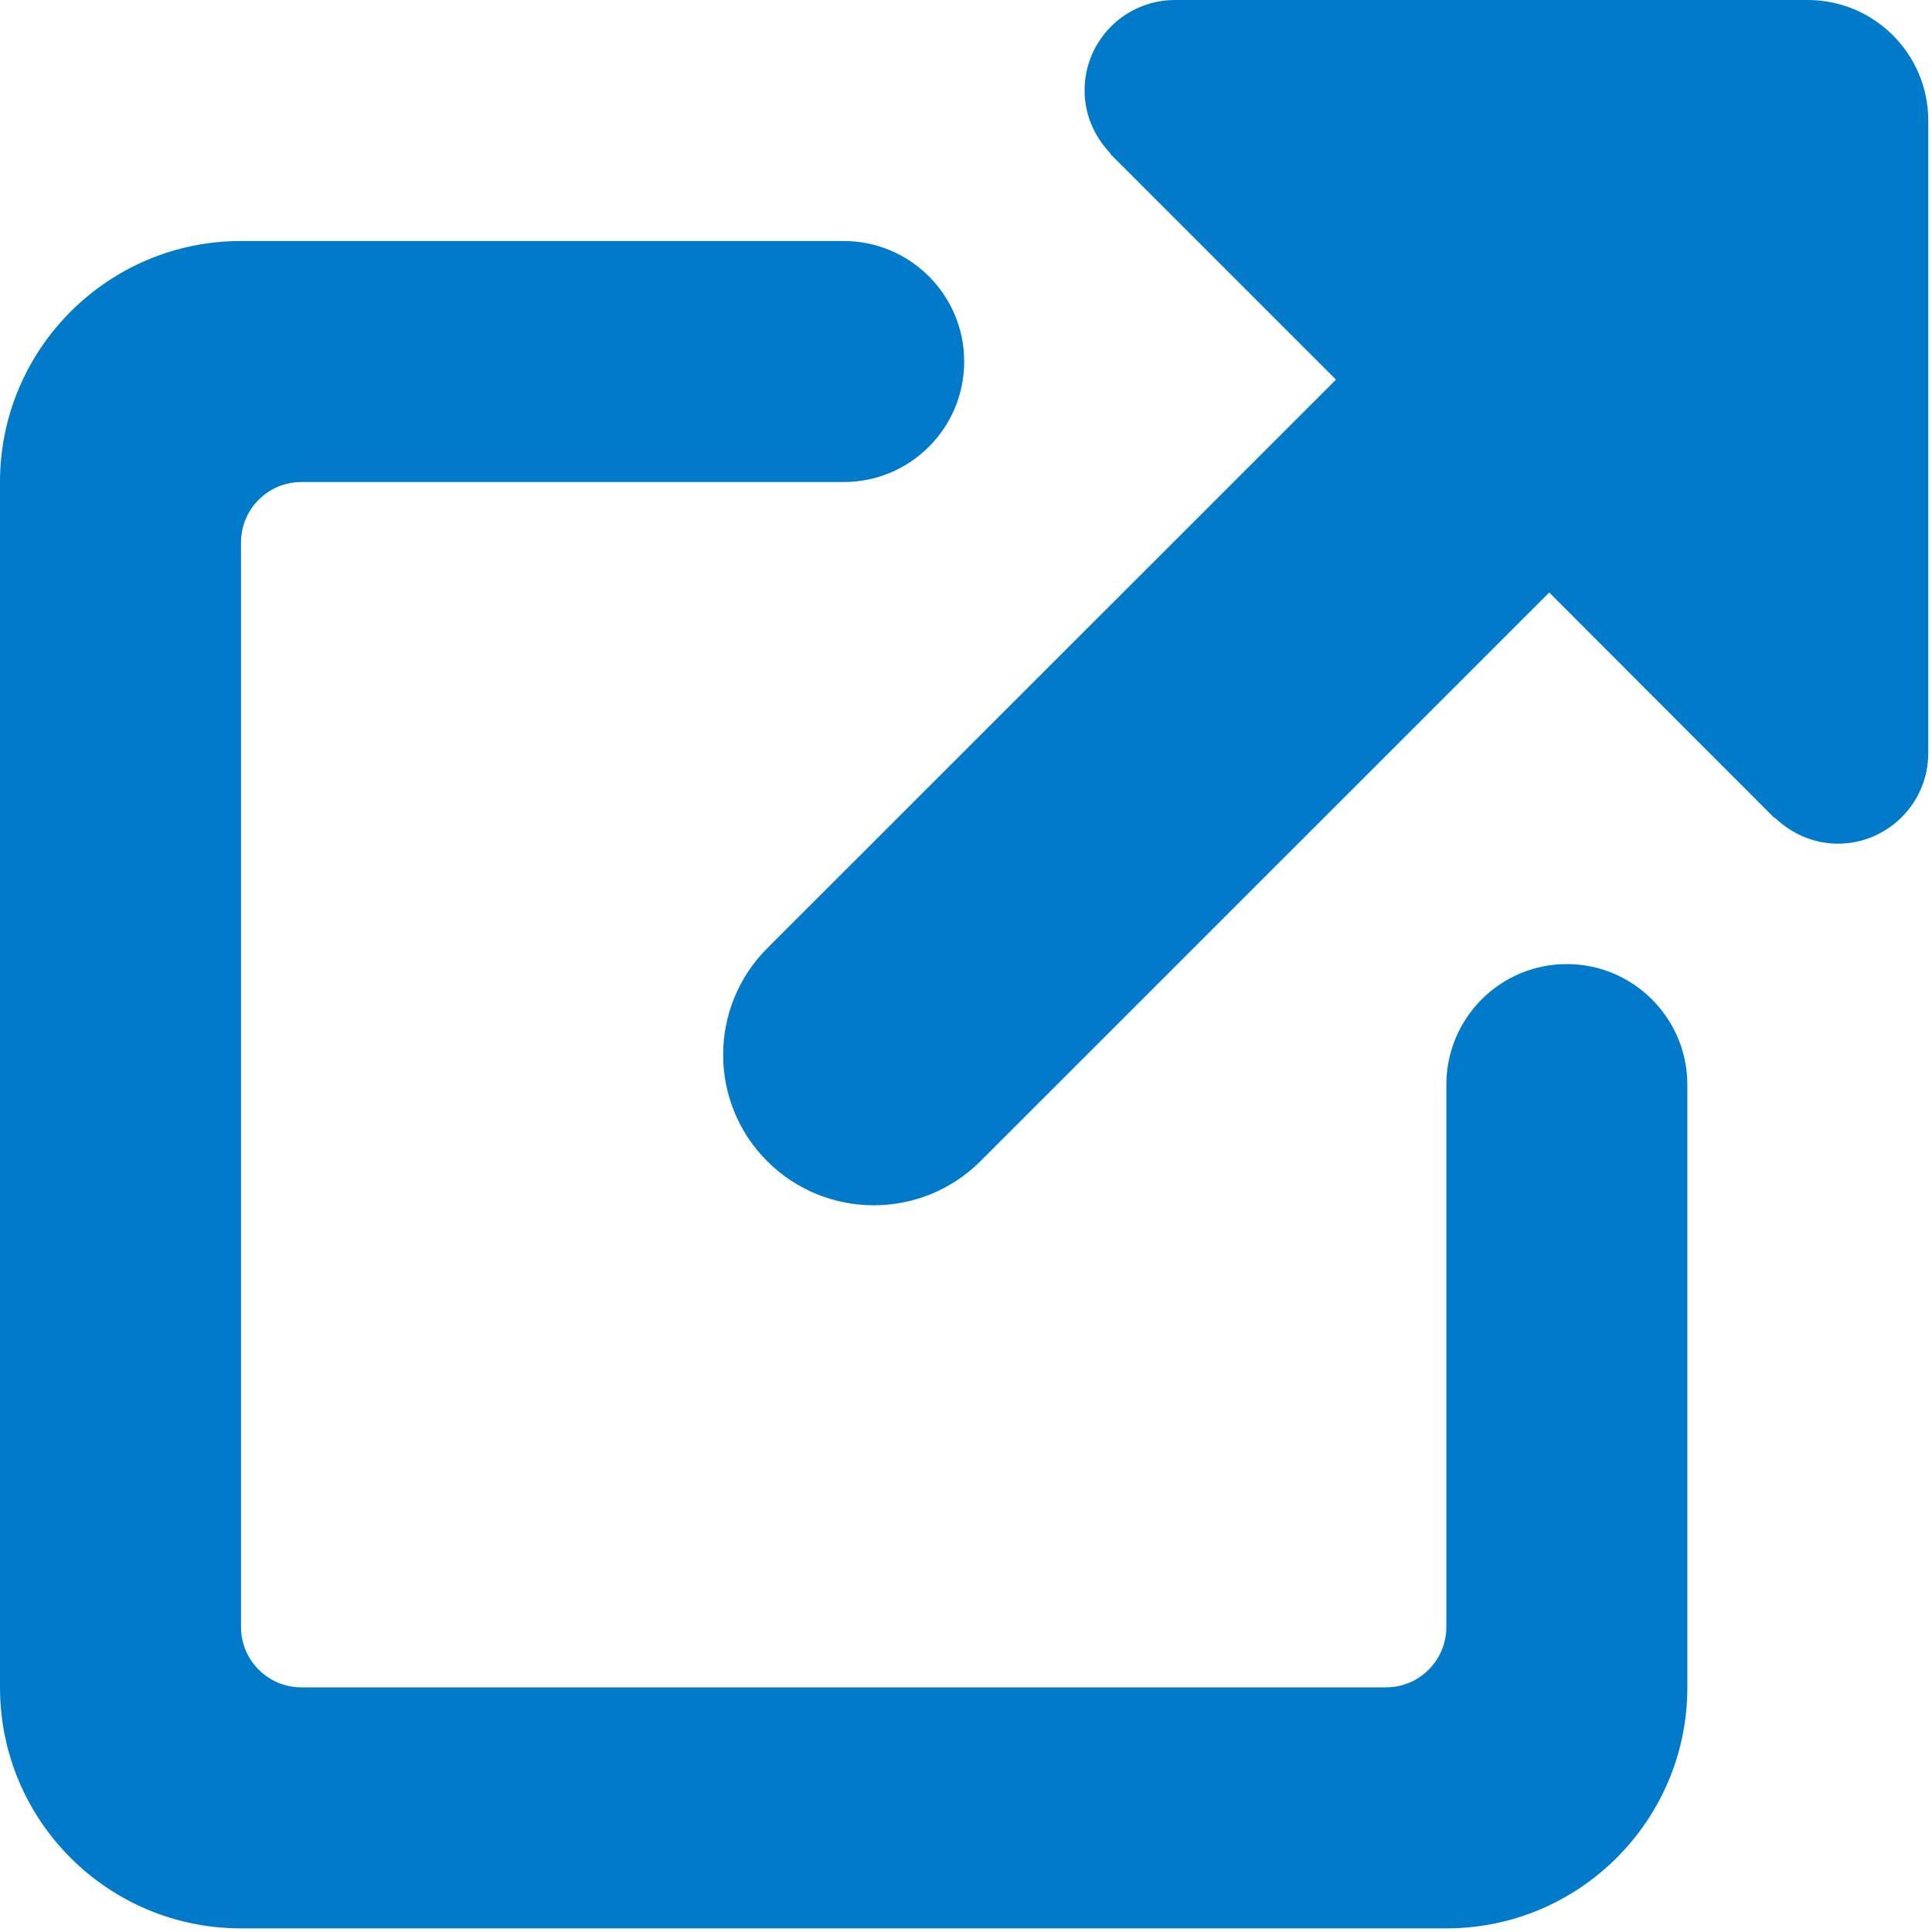 <?xml version="1.0"?>
<svg xmlns="http://www.w3.org/2000/svg" xmlns:xlink="http://www.w3.org/1999/xlink" viewBox="0 0 16 16" version="1.1">
  <defs>
    <path d="M0 0L15.97 0 15.97 15.97 0 15.97 0 0z"/>
  </defs>
  <g fill="none" fill-rule="evenodd">
    <g>
      <g>
        <g transform="translate(-165 -596) translate(25 510) translate(140 86)">
          <mask fill="#fff">
            <use xlink:href="#t1bhsox6ra"/>
          </mask>
          <path fill="#007AC9" d="M1.996 4.492v8.983c0 .275.224.499.5.499h8.982c.276 0 .5-.224.5-.5v-4.49c0-.552.446-1 .998-1 .55 0 .998.448.998 1v4.99c0 1.102-.894 1.996-1.997 1.996h-9.98C.893 15.97 0 15.078 0 13.974V3.992C0 2.89.894 1.996 1.996 1.996h4.99c.552 0 .999.447.999.998 0 .552-.447.998-.998.998H2.495c-.275 0-.499.224-.499.5m13.225 2.495c-.201 0-.381-.082-.517-.21-.004-.004-.01-.004-.014-.008l-1.86-1.862-4.711 4.71c-.487.486-1.278.486-1.765 0-.487-.486-.487-1.277 0-1.764l4.71-4.709L9.2 1.28c-.004-.004-.004-.01-.008-.014-.128-.136-.21-.316-.21-.517 0-.414.335-.749.749-.749h5.24c.55 0 .998.447.998.998v5.24c0 .413-.336.749-.749.749" mask="url(#noo87dxywb)"/>
        </g>
      </g>
    </g>
  </g>
</svg>
